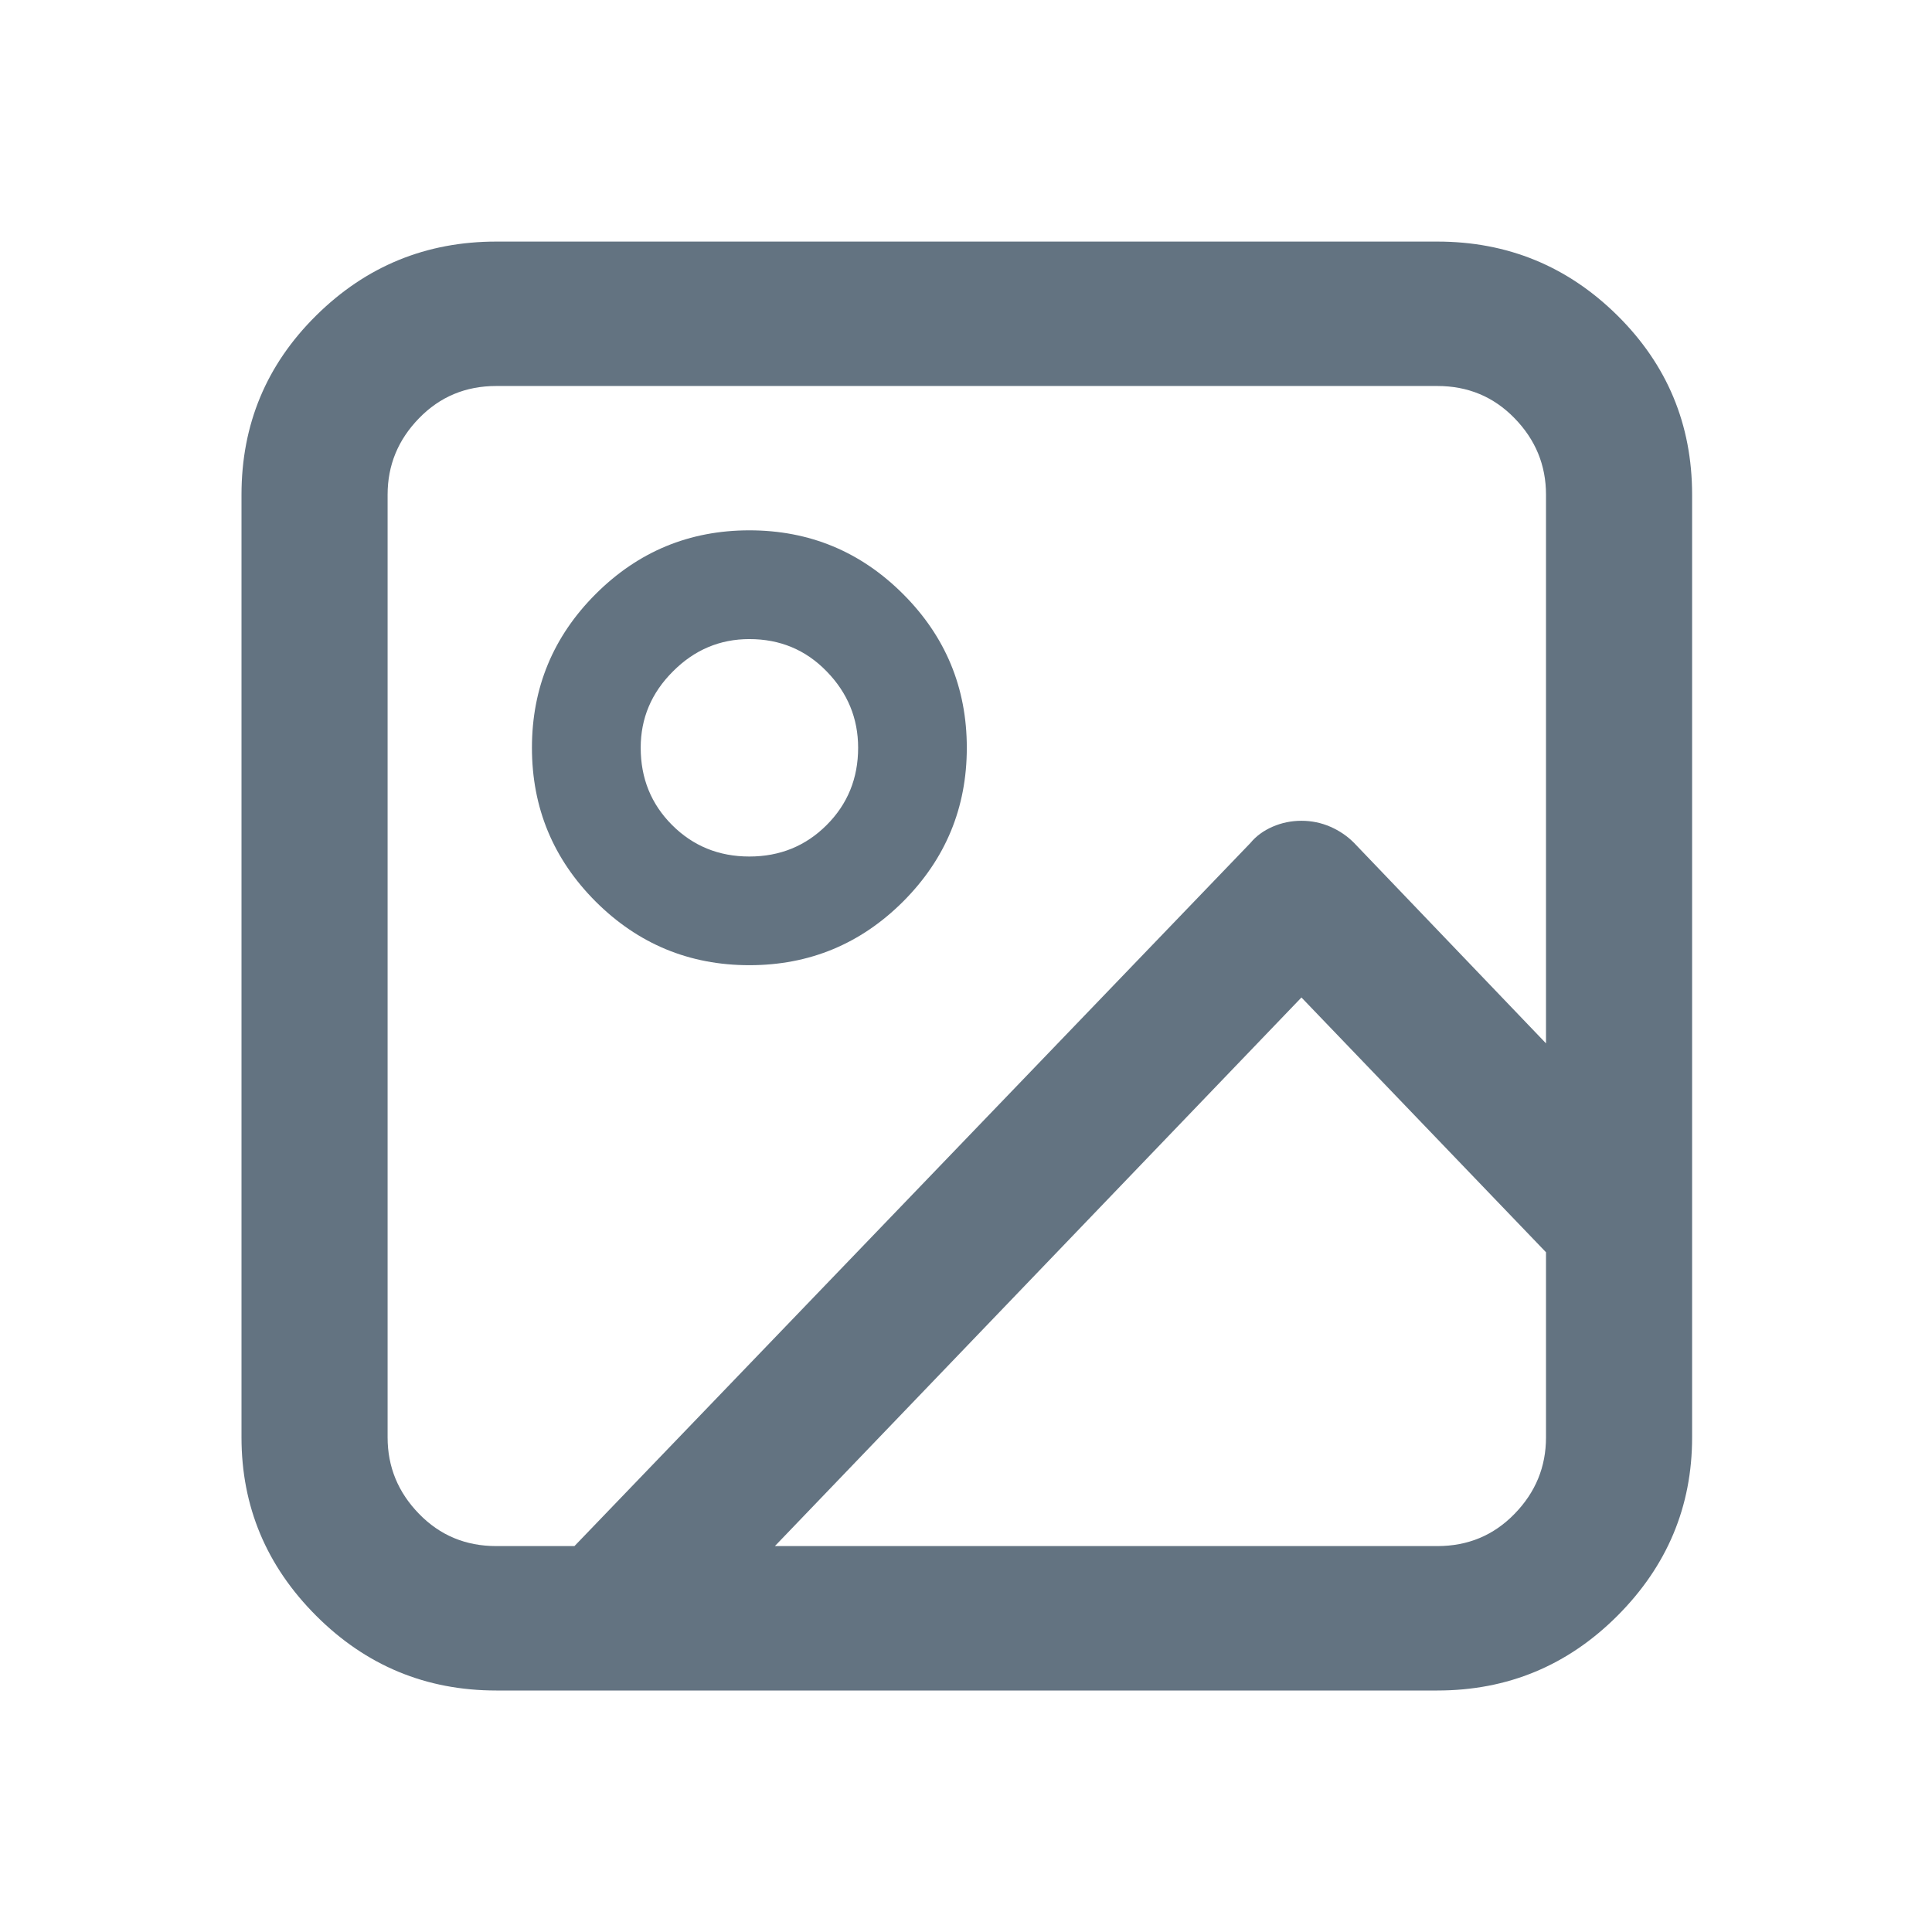 <svg width="24" height="24" viewBox="0 0 24 24" fill="none" xmlns="http://www.w3.org/2000/svg">
<path d="M17.855 3.001H6.165C5.293 3.001 4.547 3.307 3.928 3.919C3.309 4.531 3 5.273 3 6.145V17.856C3 18.714 3.309 19.453 3.928 20.072C4.547 20.691 5.293 21 6.165 21H17.855C18.727 21 19.473 20.691 20.092 20.072C20.71 19.453 21.02 18.714 21.02 17.856V6.145C21.02 5.273 20.71 4.531 20.092 3.919C19.473 3.307 18.727 3.001 17.855 3.001ZM4.815 17.856V6.145C4.815 5.779 4.945 5.463 5.205 5.196C5.465 4.928 5.785 4.795 6.165 4.795H17.855C18.235 4.795 18.555 4.928 18.815 5.196C19.075 5.463 19.205 5.779 19.205 6.145V12.961L16.821 10.471C16.737 10.386 16.638 10.319 16.526 10.27C16.413 10.221 16.293 10.196 16.167 10.196C16.04 10.196 15.921 10.221 15.808 10.27C15.696 10.319 15.604 10.386 15.534 10.471L7.136 19.206H6.165C5.785 19.206 5.465 19.073 5.205 18.805C4.945 18.538 4.815 18.222 4.815 17.856ZM17.855 19.206H9.626L16.167 12.391L19.205 15.556V17.856C19.205 18.222 19.075 18.538 18.815 18.805C18.555 19.073 18.235 19.206 17.855 19.206ZM9.309 11.99C10.055 11.99 10.691 11.726 11.219 11.199C11.746 10.671 12.01 10.035 12.01 9.289C12.01 8.544 11.746 7.907 11.219 7.38C10.691 6.852 10.055 6.588 9.309 6.588C8.564 6.588 7.927 6.852 7.399 7.38C6.872 7.907 6.608 8.544 6.608 9.289C6.608 10.035 6.872 10.671 7.399 11.199C7.927 11.726 8.564 11.99 9.309 11.99ZM9.309 7.939C9.689 7.939 10.009 8.072 10.269 8.34C10.529 8.607 10.66 8.923 10.66 9.289C10.66 9.669 10.529 9.989 10.269 10.249C10.009 10.509 9.689 10.64 9.309 10.64C8.929 10.64 8.609 10.509 8.349 10.249C8.089 9.989 7.959 9.669 7.959 9.289C7.959 8.923 8.092 8.607 8.36 8.34C8.627 8.072 8.943 7.939 9.309 7.939Z" fill="#637381"/>
</svg>
